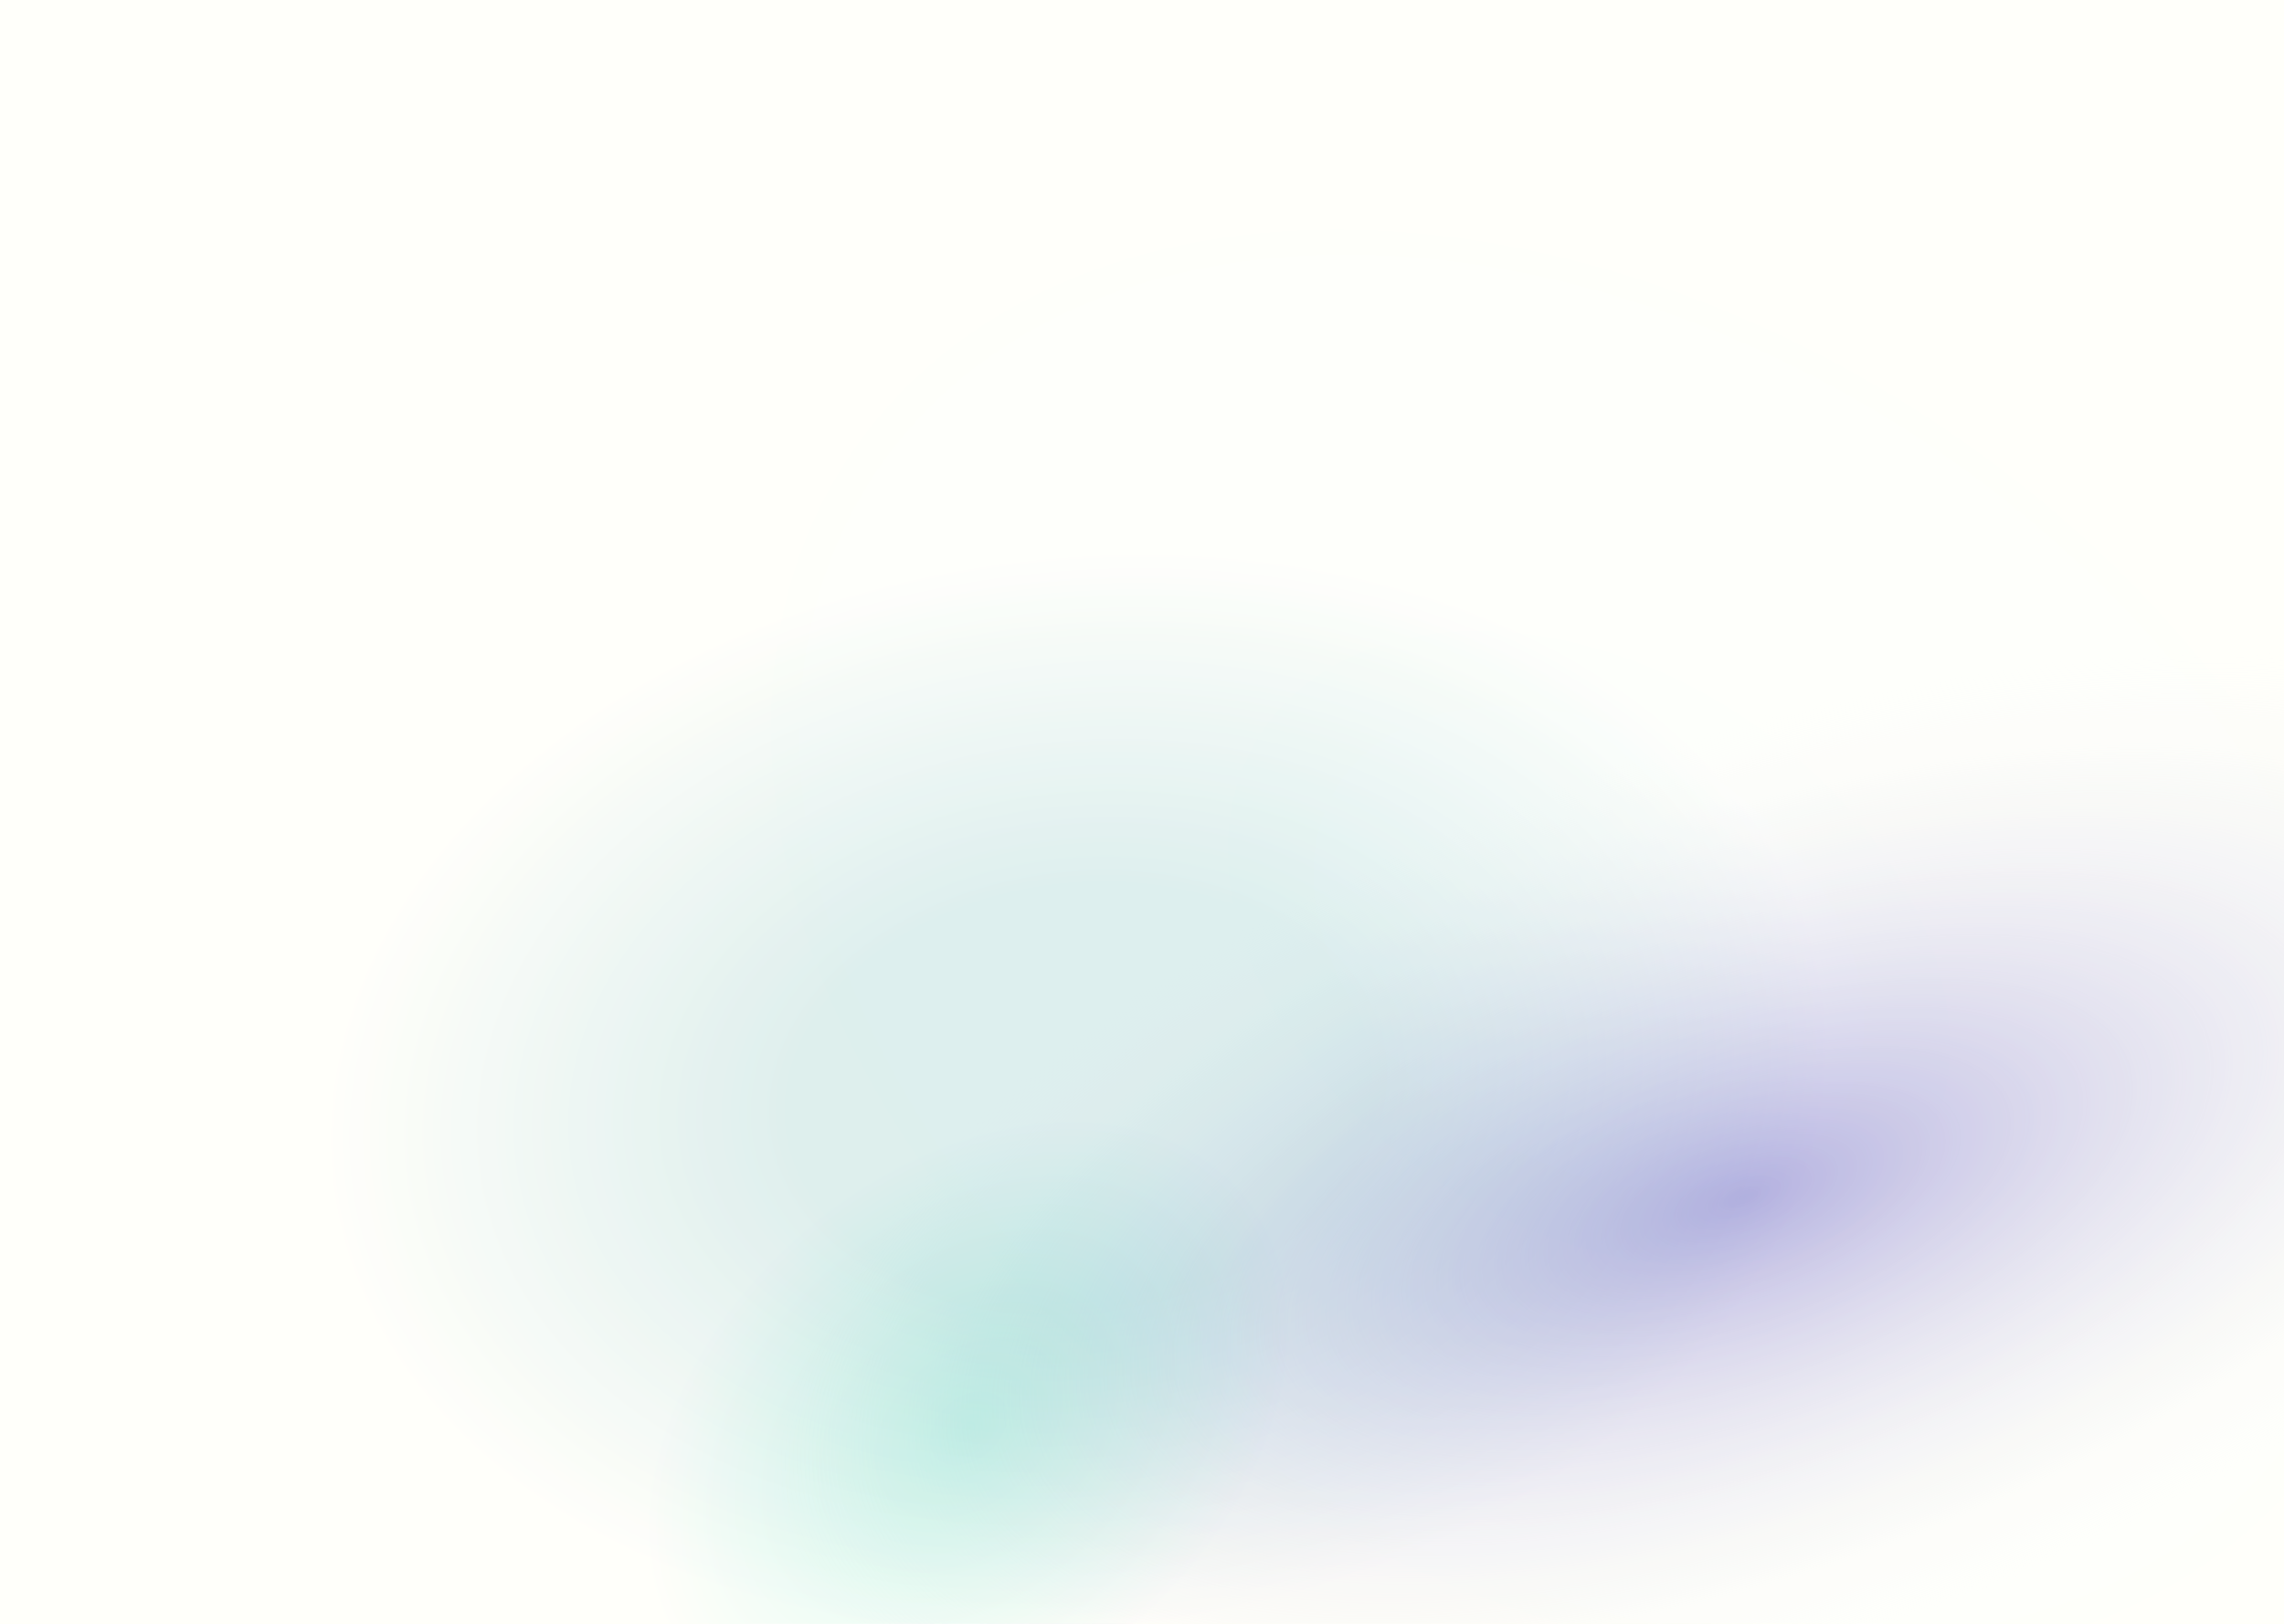<svg width="1440" height="1024" viewBox="0 0 1440 1024" fill="none" xmlns="http://www.w3.org/2000/svg">
<rect width="1440" height="1024" fill="url(#paint0_radial_115_2)"/>
<rect width="1440" height="1024" fill="url(#paint1_radial_115_2)" fill-opacity="0.2"/>
<rect width="1440" height="1024" fill="url(#paint2_radial_115_2)" fill-opacity="0.2"/>
<rect width="1440" height="1024" fill="url(#paint3_radial_115_2)" fill-opacity="0.2"/>
<defs>
<radialGradient id="paint0_radial_115_2" cx="0" cy="0" r="1" gradientUnits="userSpaceOnUse" gradientTransform="translate(1099 754) rotate(70.239) scale(286.896 647.063)">
<stop stop-color="#7168CB"/>
<stop offset="1" stop-color="#FFFDF5" stop-opacity="0"/>
</radialGradient>
<radialGradient id="paint1_radial_115_2" cx="0" cy="0" r="1" gradientUnits="userSpaceOnUse" gradientTransform="translate(679 689) rotate(83.022) scale(337.5 474.609)">
<stop offset="0.391" stop-color="#028090"/>
<stop offset="1" stop-color="#FFFDF5"/>
<stop offset="1" stop-color="#FFFDF5"/>
</radialGradient>
<radialGradient id="paint2_radial_115_2" cx="0" cy="0" r="1" gradientUnits="userSpaceOnUse" gradientTransform="translate(1002.5 598.5) rotate(123.581) scale(510.741 718.23)">
<stop offset="0.214" stop-color="#F6FEFD"/>
<stop offset="1" stop-color="#FFFDF5"/>
</radialGradient>
<radialGradient id="paint3_radial_115_2" cx="0" cy="0" r="1" gradientUnits="userSpaceOnUse" gradientTransform="translate(611.5 901) rotate(48.584) scale(164.016 230.648)">
<stop stop-color="#30E0B6"/>
<stop offset="1" stop-color="#FFFDF5"/>
</radialGradient>
</defs>
</svg>
